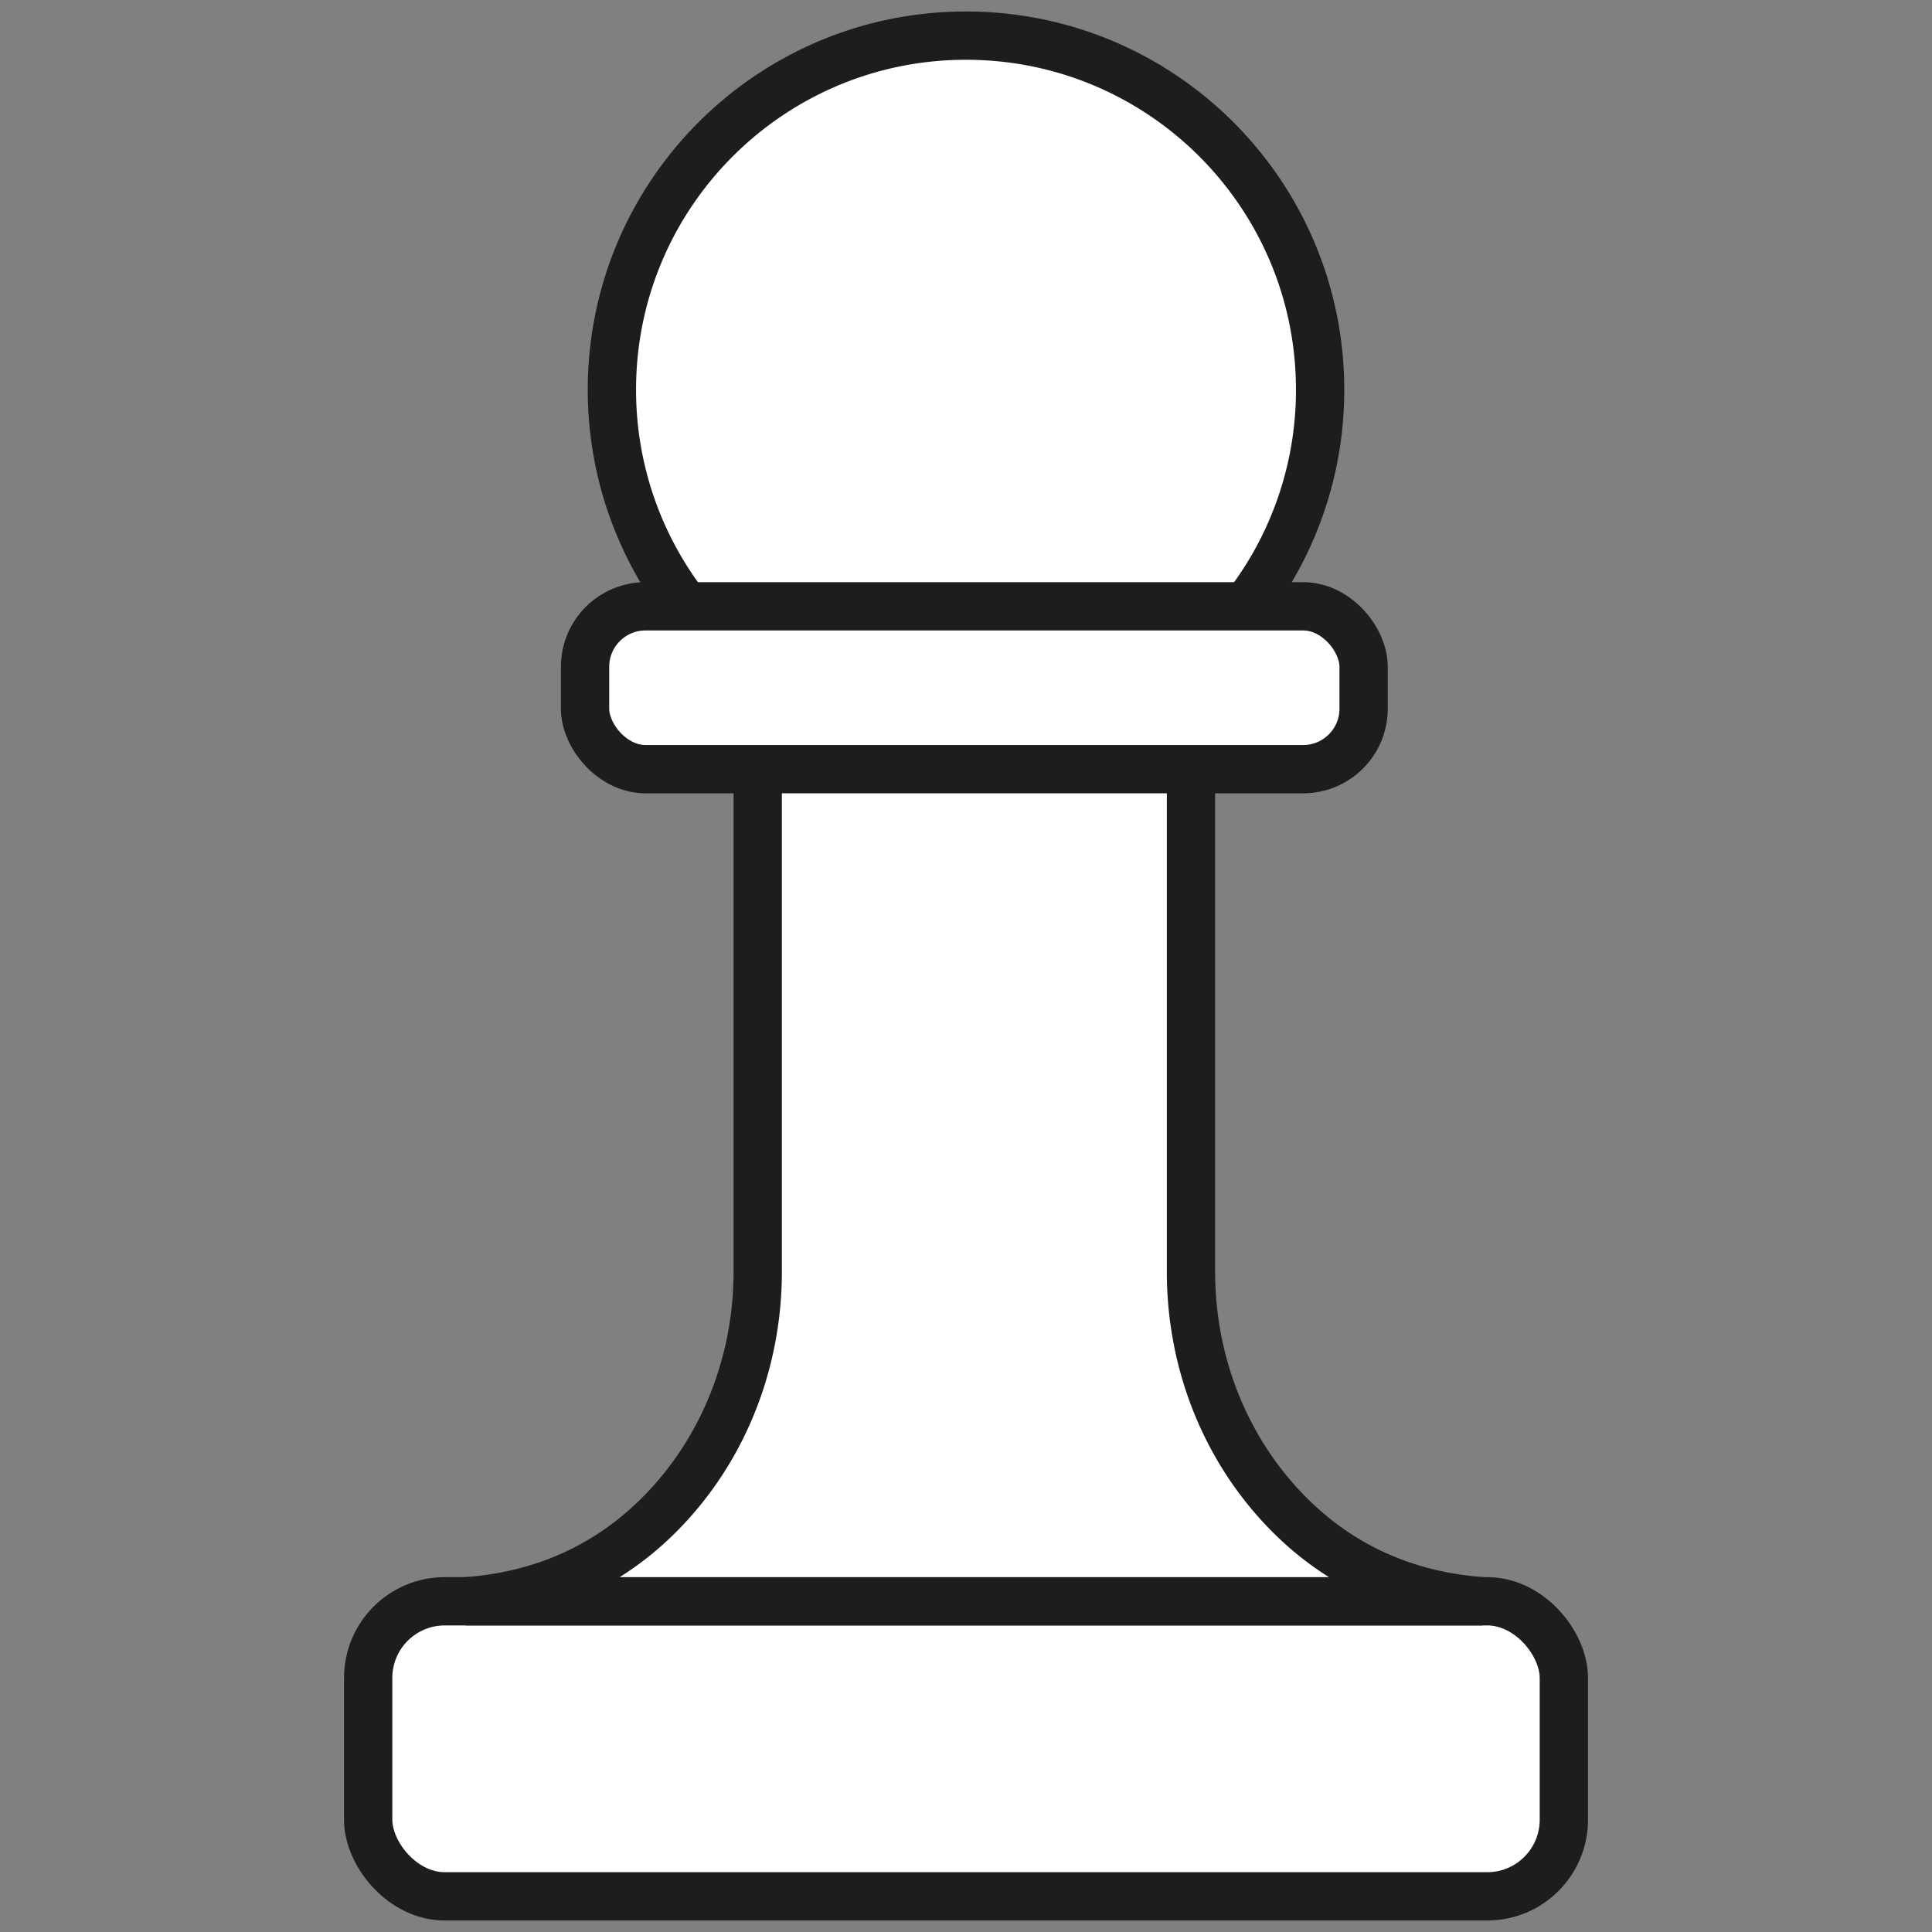 <svg id="Layer_1" data-name="Layer 1" xmlns="http://www.w3.org/2000/svg" viewBox="0 0 1000 1000"><rect x="0" y="0" width="1000" height="1000" fill="#808080" stroke="none"/><defs><style>.cls-1{fill:#fff;stroke:#1d1d1b;stroke-miterlimit:10;stroke-width:25px;}</style></defs><rect class="cls-1" x="190.56" y="828.82" width="618.89" height="152.73" rx="39.66"/><path class="cls-1" d="M352.17,771.93c-22.94,27.89-58.07,53.1-110.92,56.89H767.37c-52.85-3.79-88-29-110.92-56.89-26.26-31.92-40-72.31-40-113.65v-315a182.94,182.94,0,0,0,66.84-141.55C683.28,100.5,601.22,18.44,500,18.44S316.72,100.5,316.72,201.72a183,183,0,0,0,75.47,148.22V658.28C392.19,699.62,378.43,740,352.17,771.93Z"/><rect class="cls-1" x="302.83" y="313.82" width="402.97" height="84.3" rx="31.29"/></svg>